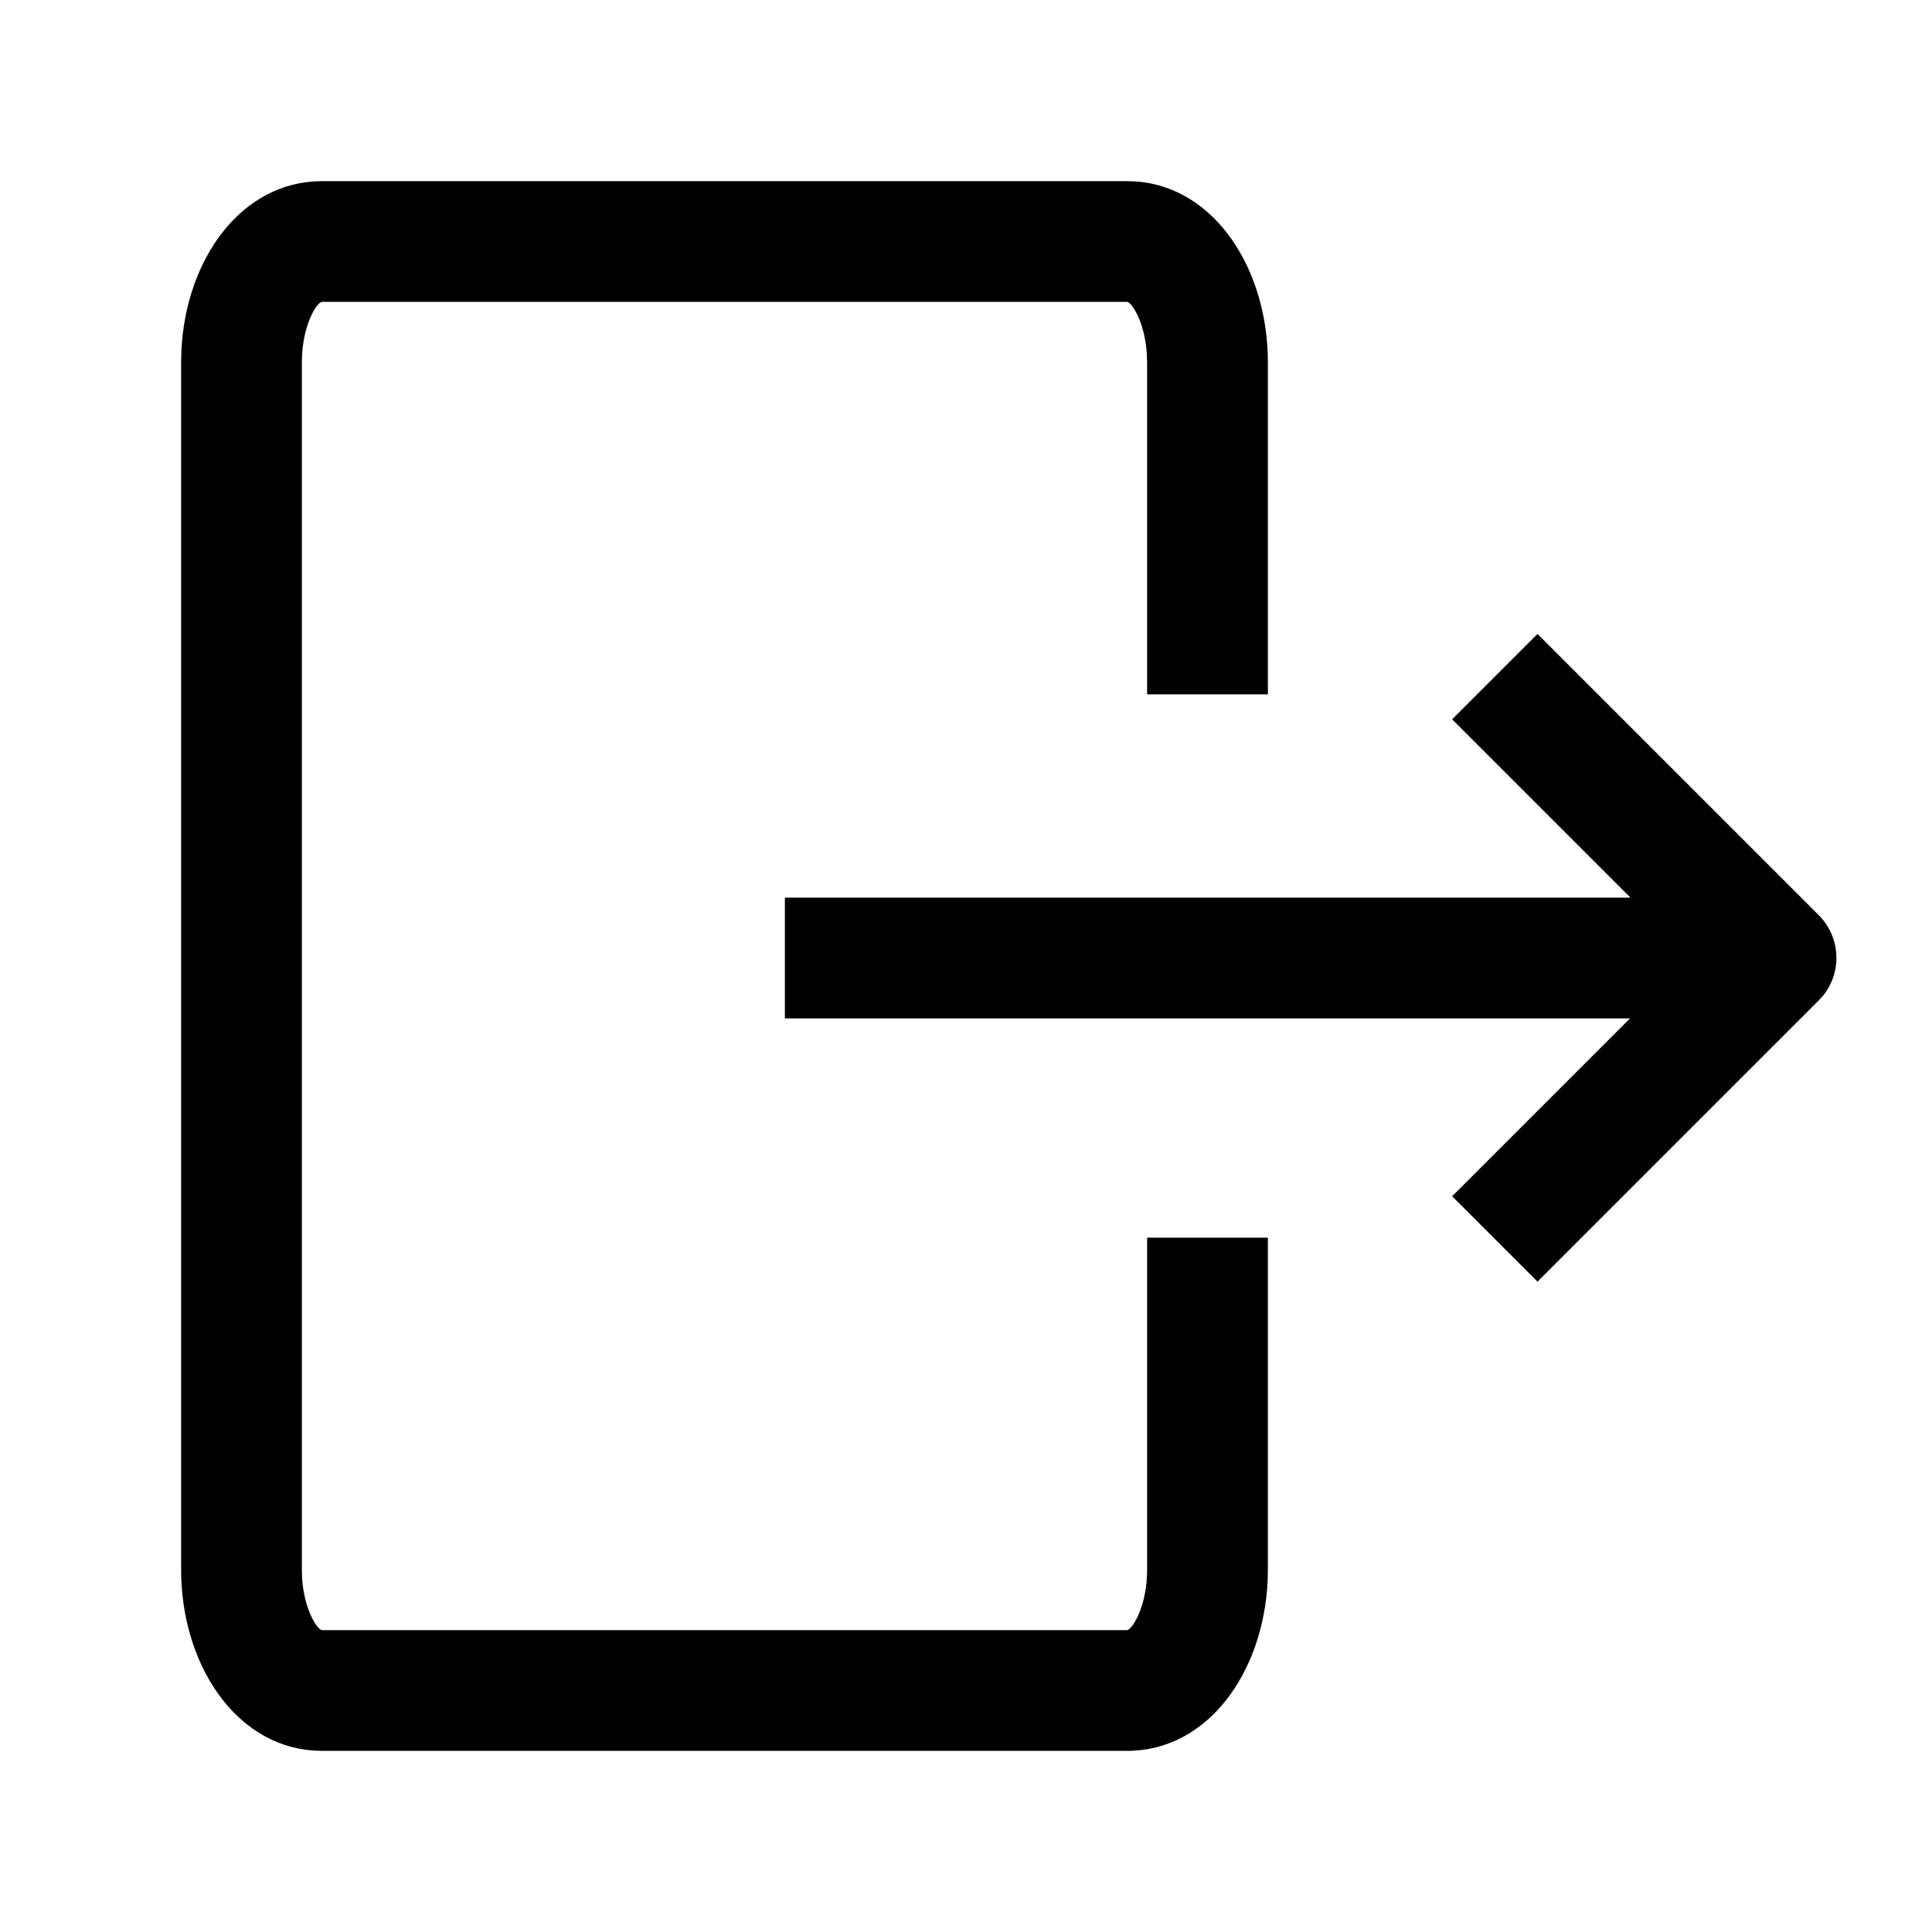 <svg xmlns="http://www.w3.org/2000/svg" xmlns:xlink="http://www.w3.org/1999/xlink" fill="none" version="1.1" width="16"
  height="16" viewBox="0 0 16 16">
  <defs>
    <clipPath id="master_svg0_105_22821">
      <rect x="0" y="0" width="16" height="16" rx="0" />
    </clipPath>
  </defs>
  <g clip-path="url(#master_svg0_105_22821)">
    <g>
      <path
        d="M1.502,2.909C1.536,2.151,1.996,1.5,2.667,1.5L9.333,1.5L9.413,1.503C10.066,1.554,10.5,2.235,10.5,3L10.5,5.75L9.5,5.75L9.5,3L9.497,2.925C9.479,2.66,9.369,2.5,9.334,2.5L2.667,2.5L2.655,2.504C2.607,2.532,2.5,2.717,2.5,3L2.5,13L2.502,13.075C2.521,13.339,2.631,13.5,2.667,13.5L9.334,13.5L9.345,13.496C9.393,13.467,9.5,13.283,9.5,13L9.5,10.25L10.5,10.25L10.5,13L10.498,13.091C10.463,13.849,10.004,14.5,9.334,14.5L2.667,14.5L2.587,14.497C1.934,14.445,1.5,13.765,1.5,13L1.5,3L1.502,2.909ZM15.101,8.242C15.258,8.043,15.241,7.758,15.062,7.579L12.733,5.25L12.026,5.957L13.503,7.434L6.5,7.434L6.5,8.434L13.499,8.434L12.026,9.907L12.733,10.614L15.062,8.285L15.101,8.242Z"
        fill-rule="evenodd" fill="black" fill-opacity="1" />
    </g>
  </g>
</svg>